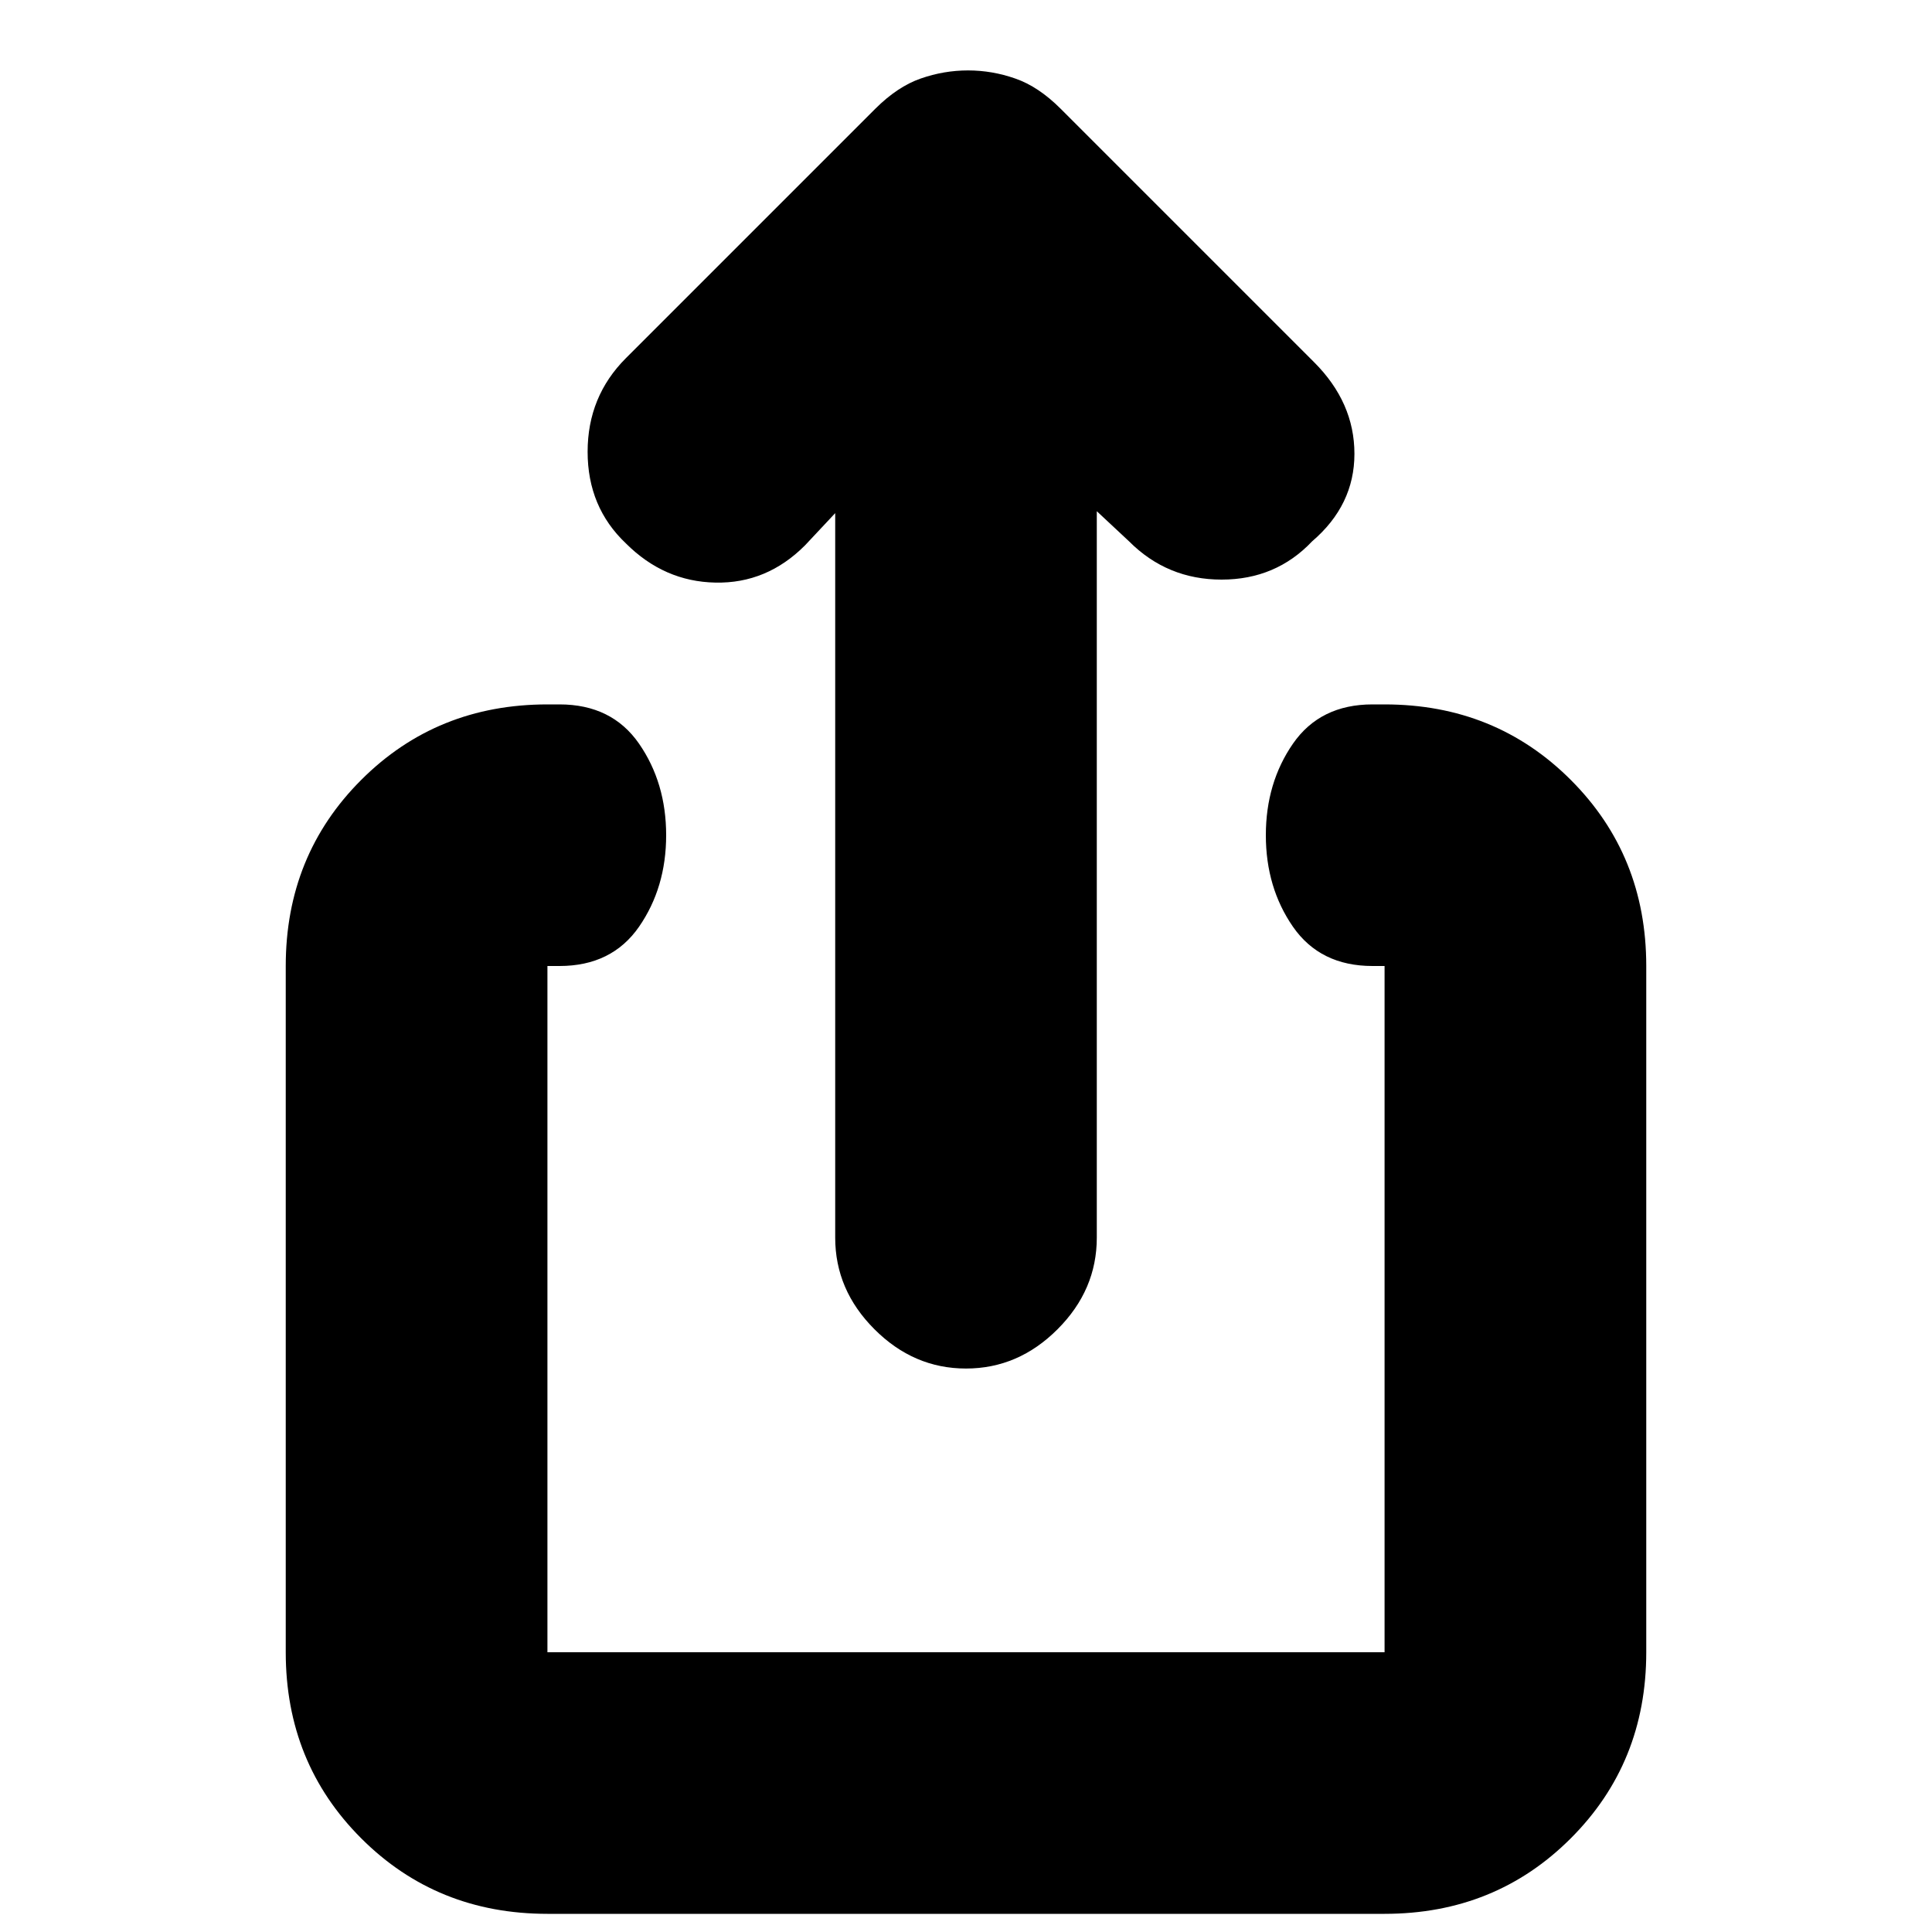 <svg xmlns="http://www.w3.org/2000/svg" height="20" width="20"><path d="M10 14.167Q9.458 14.167 9.052 13.76Q8.646 13.354 8.646 12.812V5.312L8.333 5.646Q7.938 6.042 7.406 6.031Q6.875 6.021 6.479 5.625Q6.083 5.25 6.083 4.677Q6.083 4.104 6.479 3.708L9.062 1.125Q9.292 0.896 9.531 0.813Q9.771 0.729 10.021 0.729Q10.271 0.729 10.51 0.813Q10.75 0.896 10.979 1.125L13.604 3.75Q14.021 4.167 14.021 4.698Q14.021 5.229 13.583 5.604Q13.208 6 12.646 6Q12.083 6 11.688 5.604L11.354 5.292V12.812Q11.354 13.354 10.948 13.76Q10.542 14.167 10 14.167ZM5.667 19.812Q4.521 19.812 3.74 19.031Q2.958 18.25 2.958 17.104V10Q2.958 8.854 3.74 8.073Q4.521 7.292 5.667 7.292H5.792Q6.333 7.292 6.615 7.698Q6.896 8.104 6.896 8.646Q6.896 9.188 6.615 9.594Q6.333 10 5.792 10H5.667Q5.667 10 5.667 10Q5.667 10 5.667 10V17.104Q5.667 17.104 5.667 17.104Q5.667 17.104 5.667 17.104H14.333Q14.333 17.104 14.333 17.104Q14.333 17.104 14.333 17.104V10Q14.333 10 14.333 10Q14.333 10 14.333 10H14.208Q13.667 10 13.385 9.594Q13.104 9.188 13.104 8.646Q13.104 8.104 13.385 7.698Q13.667 7.292 14.208 7.292H14.333Q15.479 7.292 16.26 8.073Q17.042 8.854 17.042 10V17.104Q17.042 18.25 16.26 19.031Q15.479 19.812 14.333 19.812Z"/></svg>